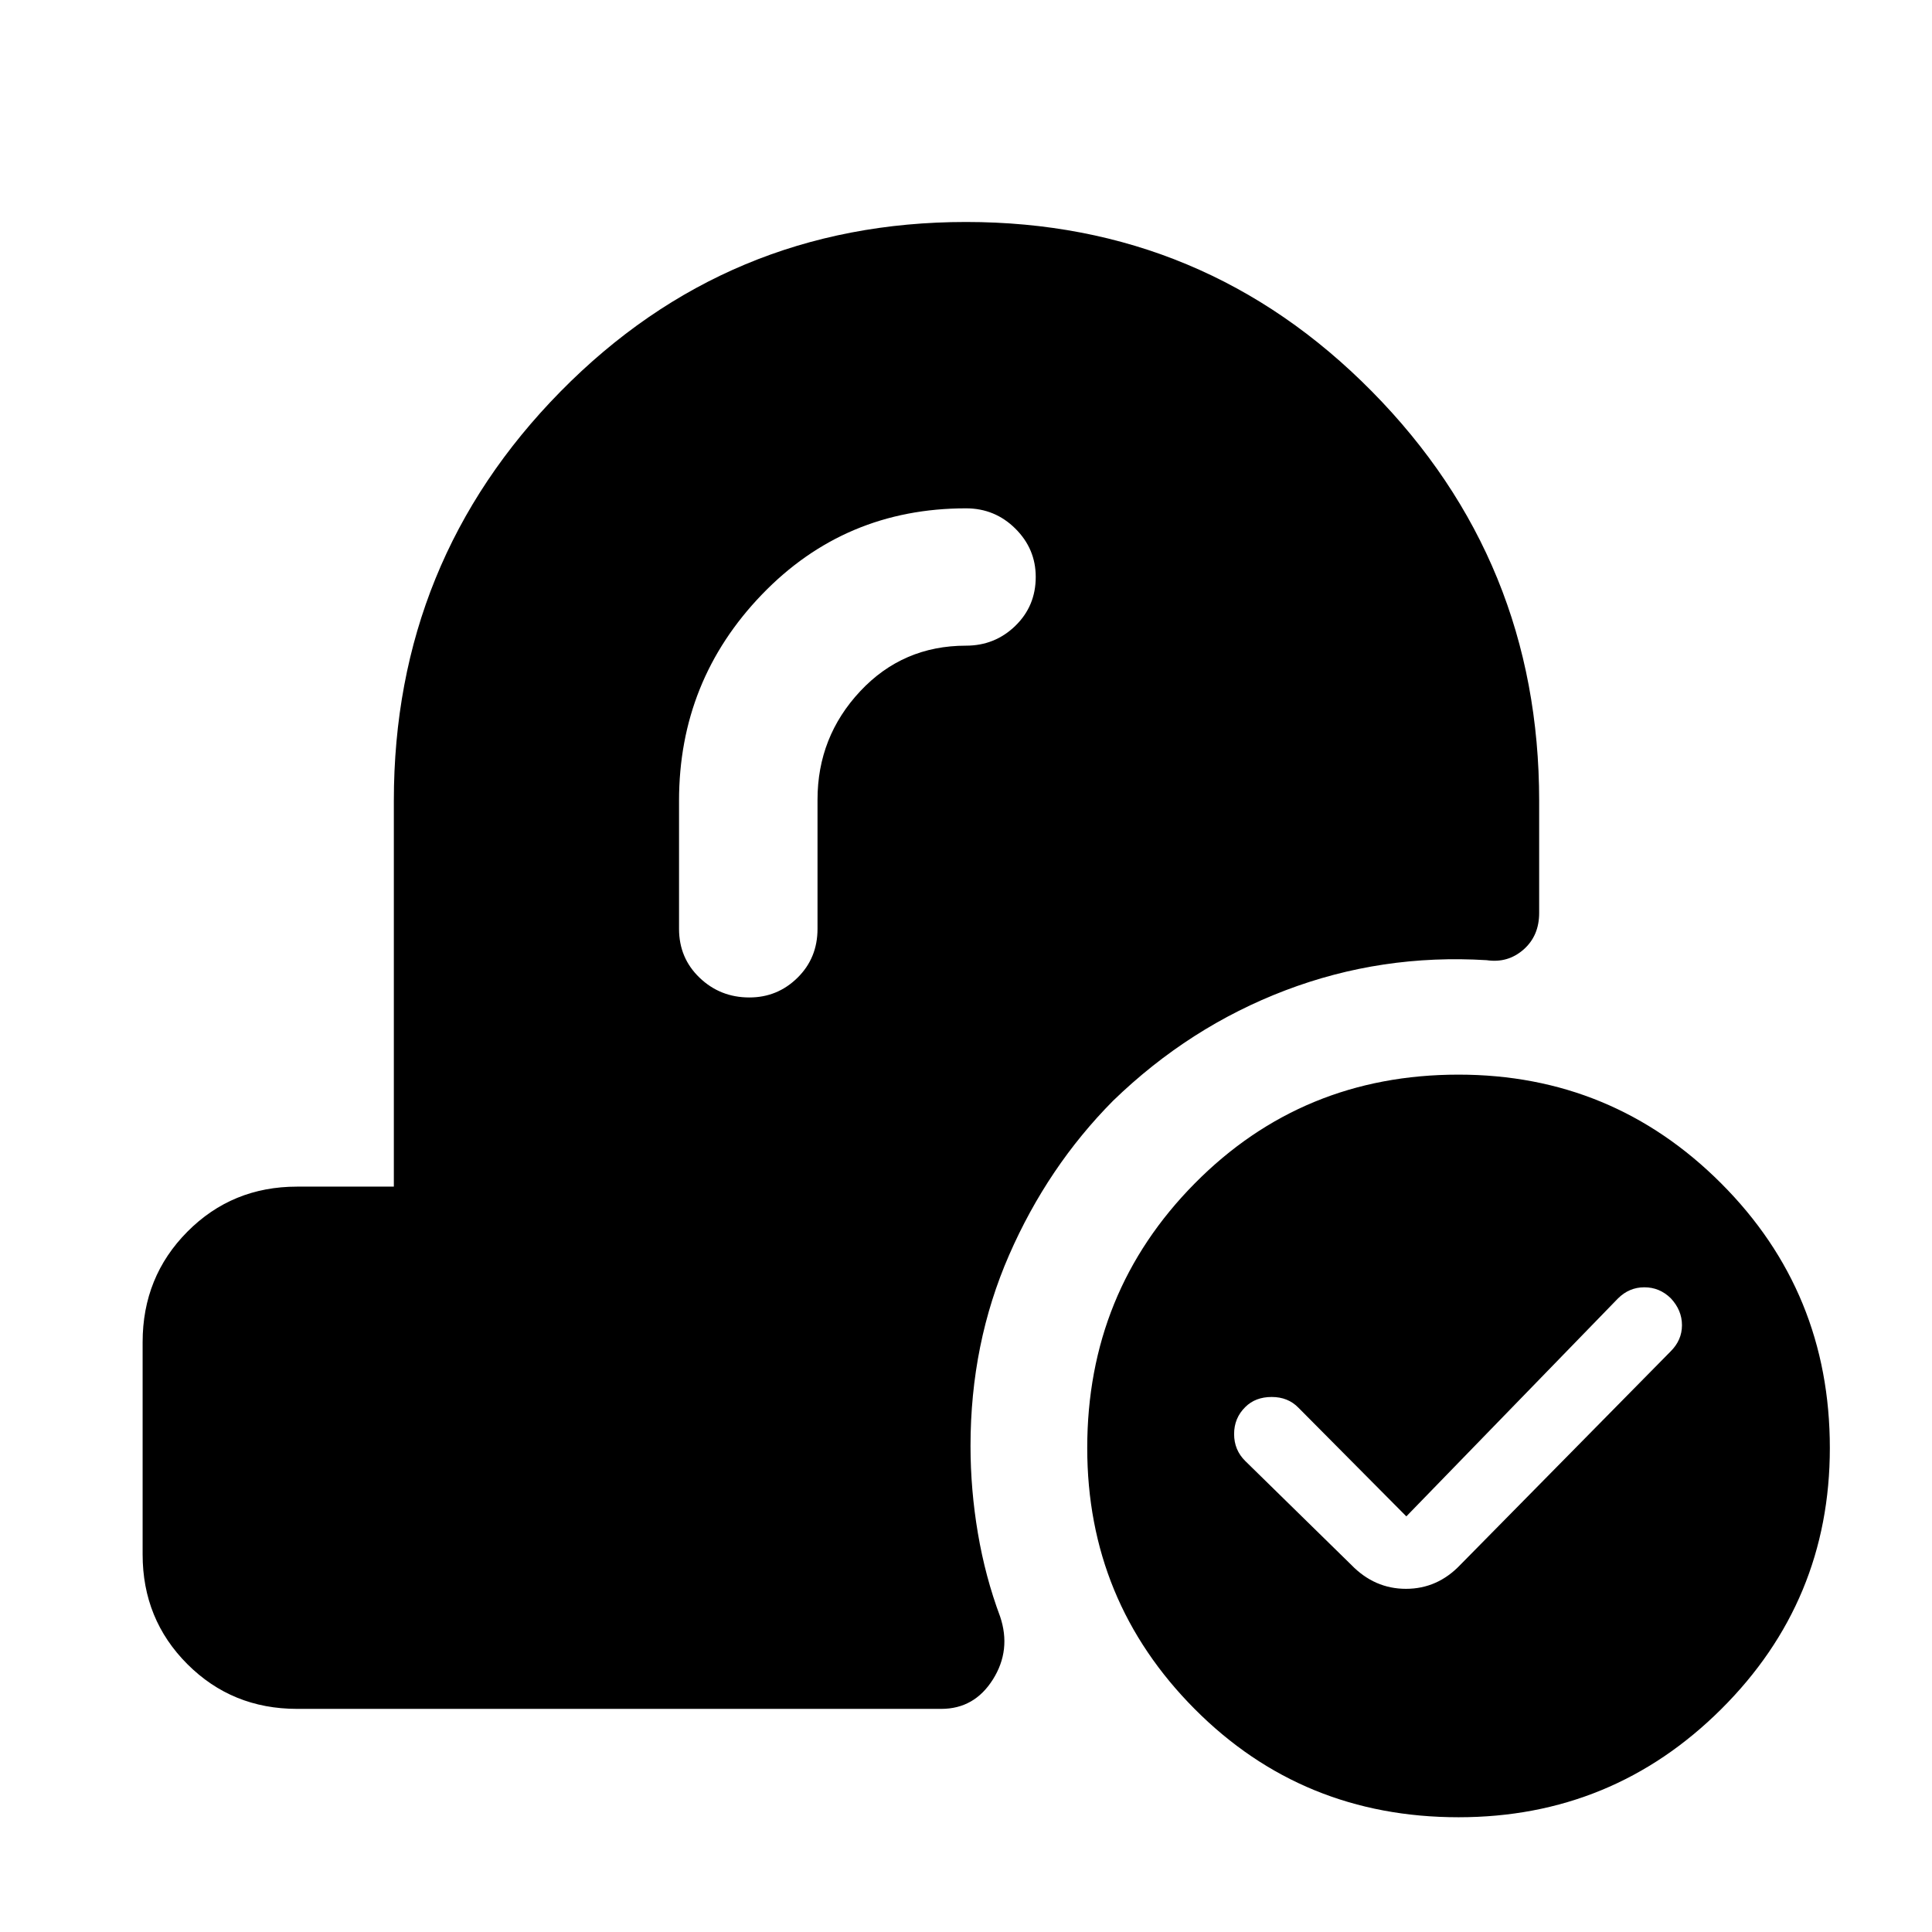 <svg xmlns="http://www.w3.org/2000/svg" height="48" viewBox="0 -960 960 960" width="48"><path d="m698.8-206.52-53.57-53.95q-5.19-5.38-13.32-5.38-8.13 0-13.13 5-5.56 5.45-5.56 13.41 0 7.97 5.56 13.42l52.68 51.61q11.53 11.89 27.16 11.89 15.64 0 26.97-11.89l104.5-106.06q5.67-5.62 5.67-13.05 0-7.44-5.56-13.38-5.57-5.45-13.13-5.45-7.57 0-13.14 5.57L698.8-206.52Zm25.95 149.5q-77.58 0-131.04-53.7-53.47-53.7-53.47-129.8 0-77.44 53.45-131.47 53.46-54.03 131.03-54.03 76.52 0 130.52 54.03 54 54.03 54 131.47 0 76.1-53.99 129.8-53.98 53.7-130.5 53.7ZM406.22-562.63q0-31.22 21.19-53.88 21.2-22.66 52.59-22.66 14.36 0 24.5-9.84 10.15-9.84 10.15-24.32 0-13.97-10.15-24.03-10.14-10.05-24.5-10.05-60.17 0-101.38 42.79-41.21 42.79-41.21 102.49v63.67q0 14.51 10.23 24.3 10.23 9.79 24.71 9.79 13.98 0 23.92-9.79 9.95-9.79 9.95-24.3v-64.17ZM147.59-110.87q-32.26 0-54.49-22.23-22.23-22.23-22.23-54.49v-105.5q0-32.49 22.23-54.88 22.23-22.4 54.49-22.4h48.11v-191.76q0-119.15 82.85-203.36Q361.41-849.7 480-849.7q118.59 0 201.7 84.21 83.1 84.21 83.1 203.36v55.78q0 11.38-7.79 18.2-7.8 6.82-18.29 5.26-52.26-3.2-100.02 14.99-47.77 18.18-85.64 54.88-32.49 32.78-51.65 76.66-19.17 43.89-19.17 94.84 0 21.69 3.67 43.39 3.68 21.7 11.02 41.33 5.64 16.68-3.56 31.3-9.2 14.63-25.65 14.63H147.59Z"/></svg>